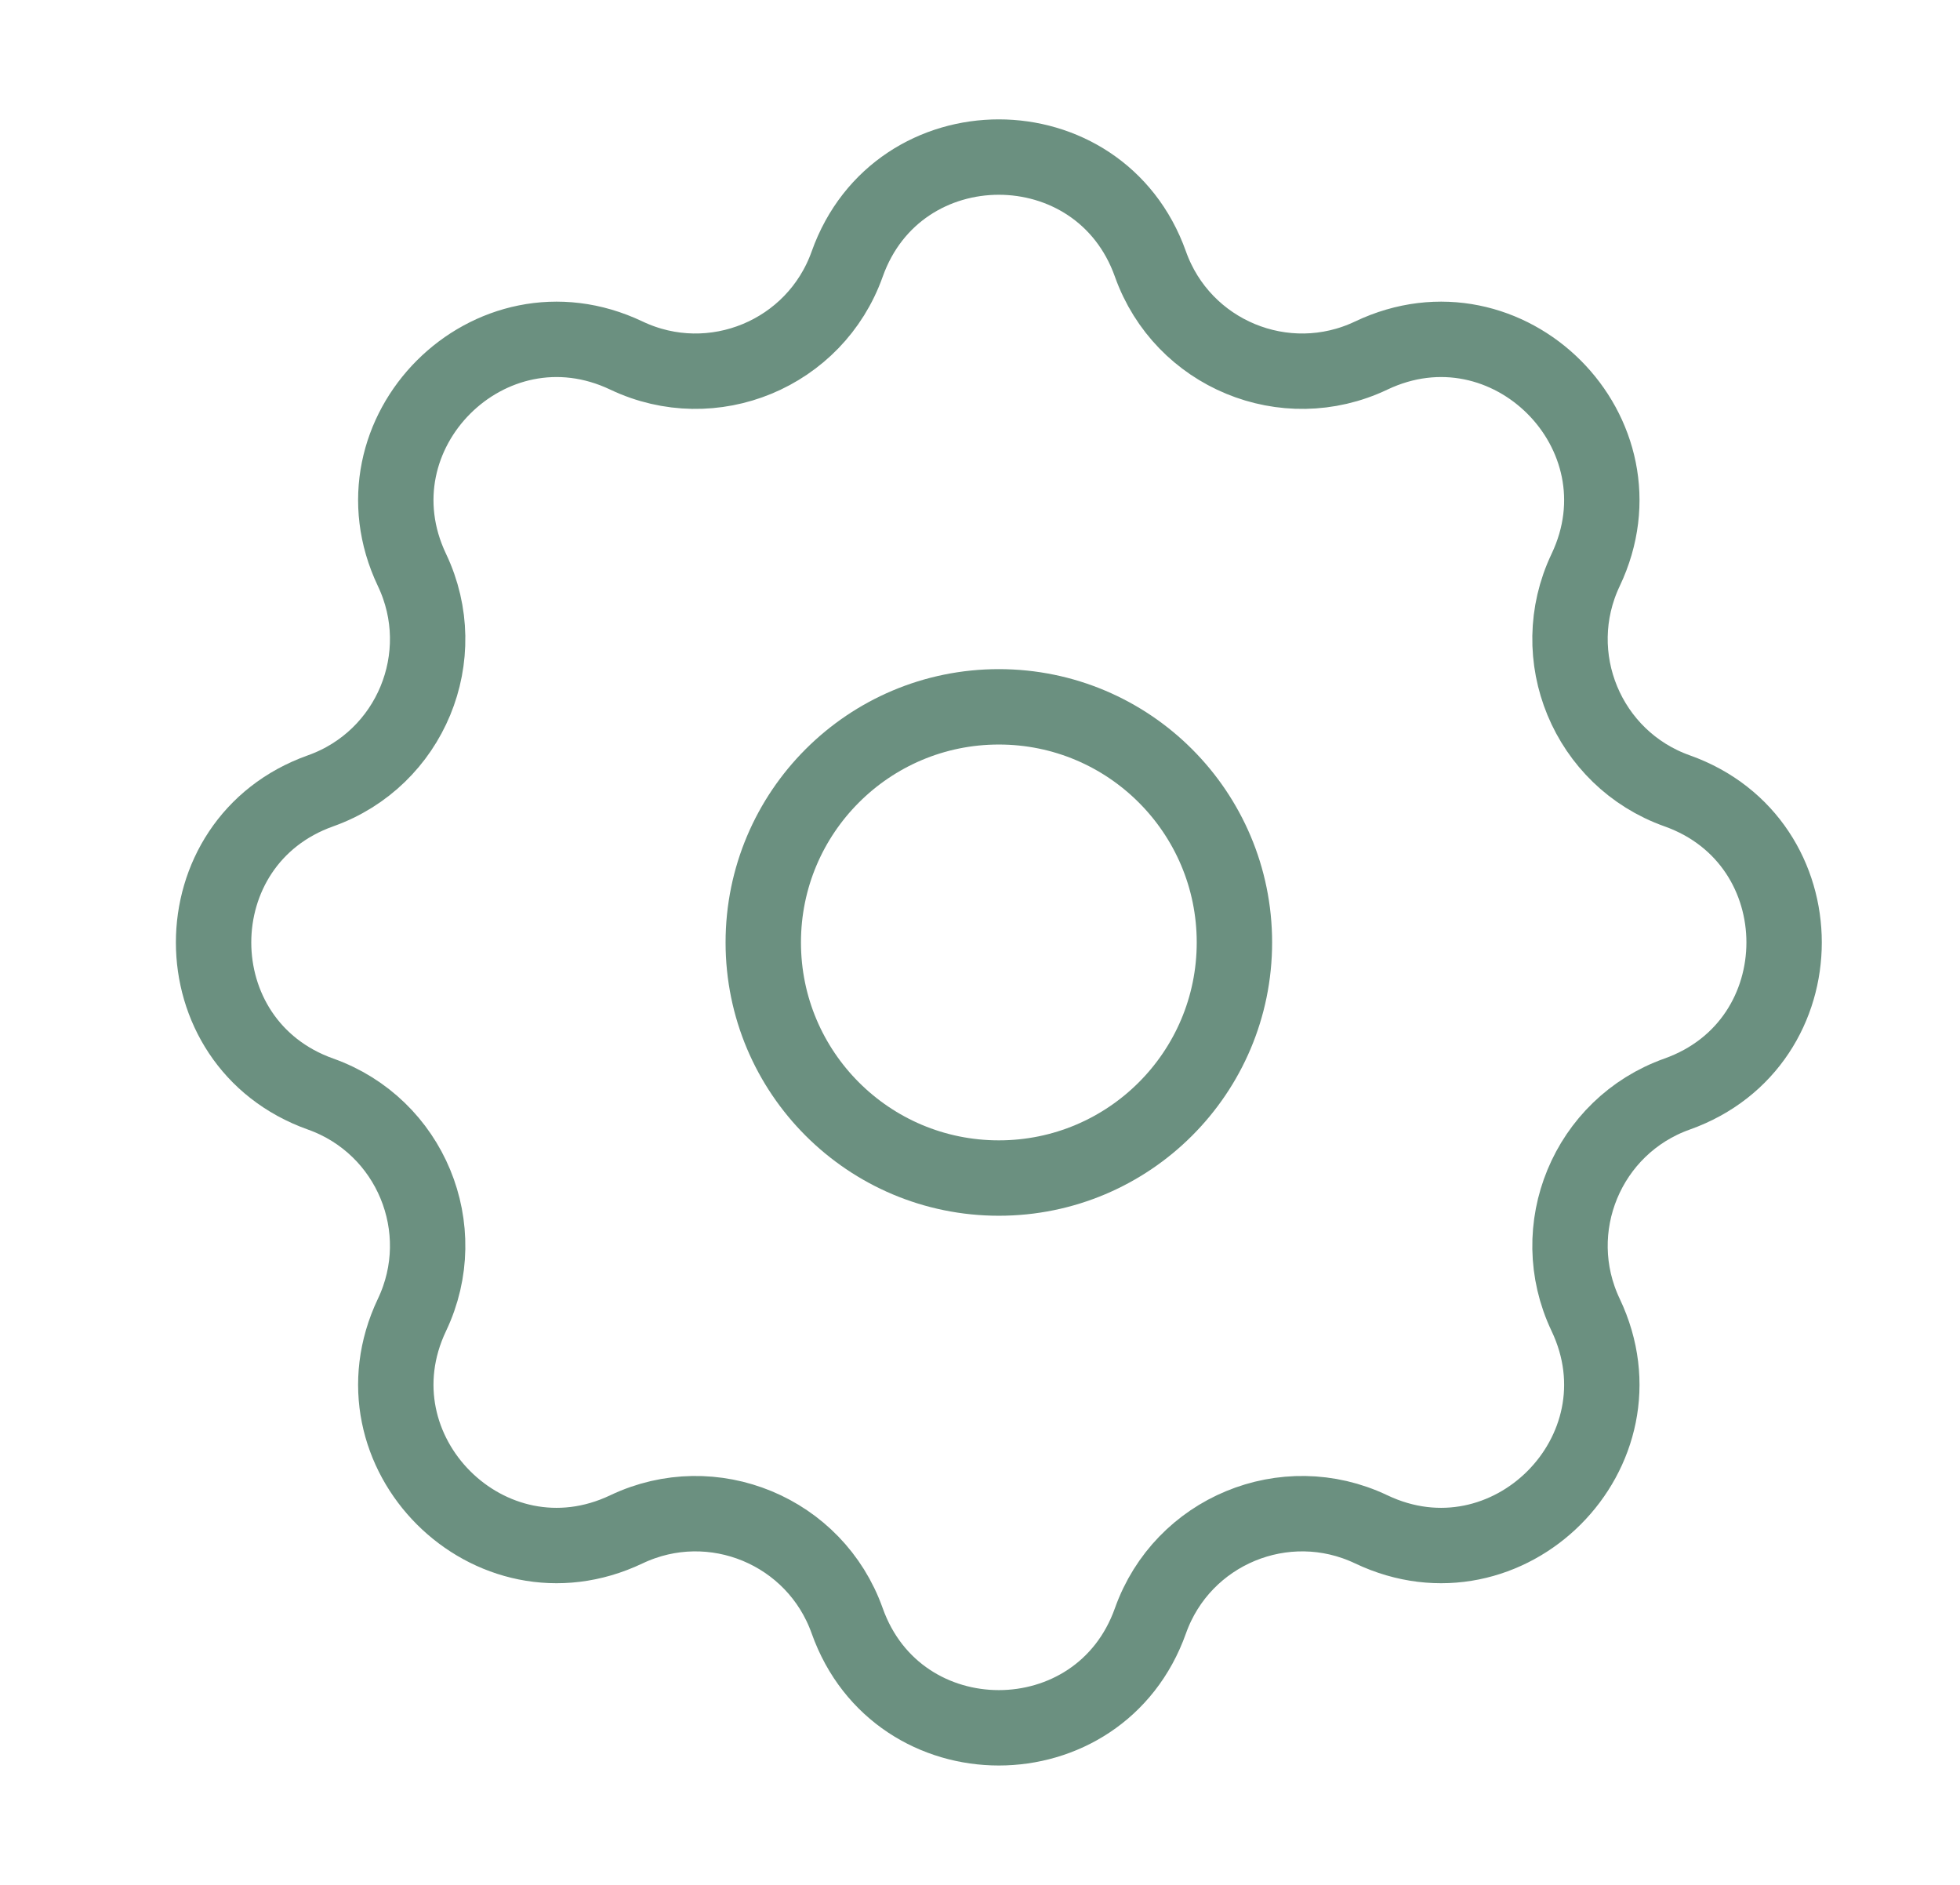 <svg width="26" height="25" viewBox="0 0 26 25" fill="none" xmlns="http://www.w3.org/2000/svg">
<path d="M13.25 15.625C14.976 15.625 16.375 14.226 16.375 12.5C16.375 10.774 14.976 9.375 13.25 9.375C11.524 9.375 10.125 10.774 10.125 12.5C10.125 14.226 11.524 15.625 13.25 15.625Z" stroke="#6B9080" stroke-linecap="round"/>
<path fill-rule="evenodd" clip-rule="evenodd" d="M11.238 3.503C11.911 1.61 14.588 1.61 15.261 3.503C15.685 4.695 17.047 5.259 18.189 4.716C20.003 3.853 21.896 5.746 21.034 7.56C20.491 8.703 21.055 10.065 22.247 10.489C24.14 11.162 24.14 13.838 22.247 14.511C21.055 14.935 20.491 16.297 21.034 17.44C21.896 19.254 20.003 21.147 18.189 20.284C17.047 19.741 15.685 20.305 15.261 21.497C14.588 23.39 11.911 23.39 11.238 21.497C10.814 20.305 9.453 19.741 8.31 20.284C6.496 21.147 4.603 19.254 5.465 17.44C6.009 16.297 5.445 14.935 4.253 14.511C2.36 13.838 2.36 11.162 4.253 10.489C5.445 10.065 6.009 8.703 5.465 7.56C4.603 5.746 6.496 3.853 8.31 4.716C9.453 5.259 10.814 4.695 11.238 3.503Z" stroke="#6B9080" stroke-linecap="round"/>
</svg>
